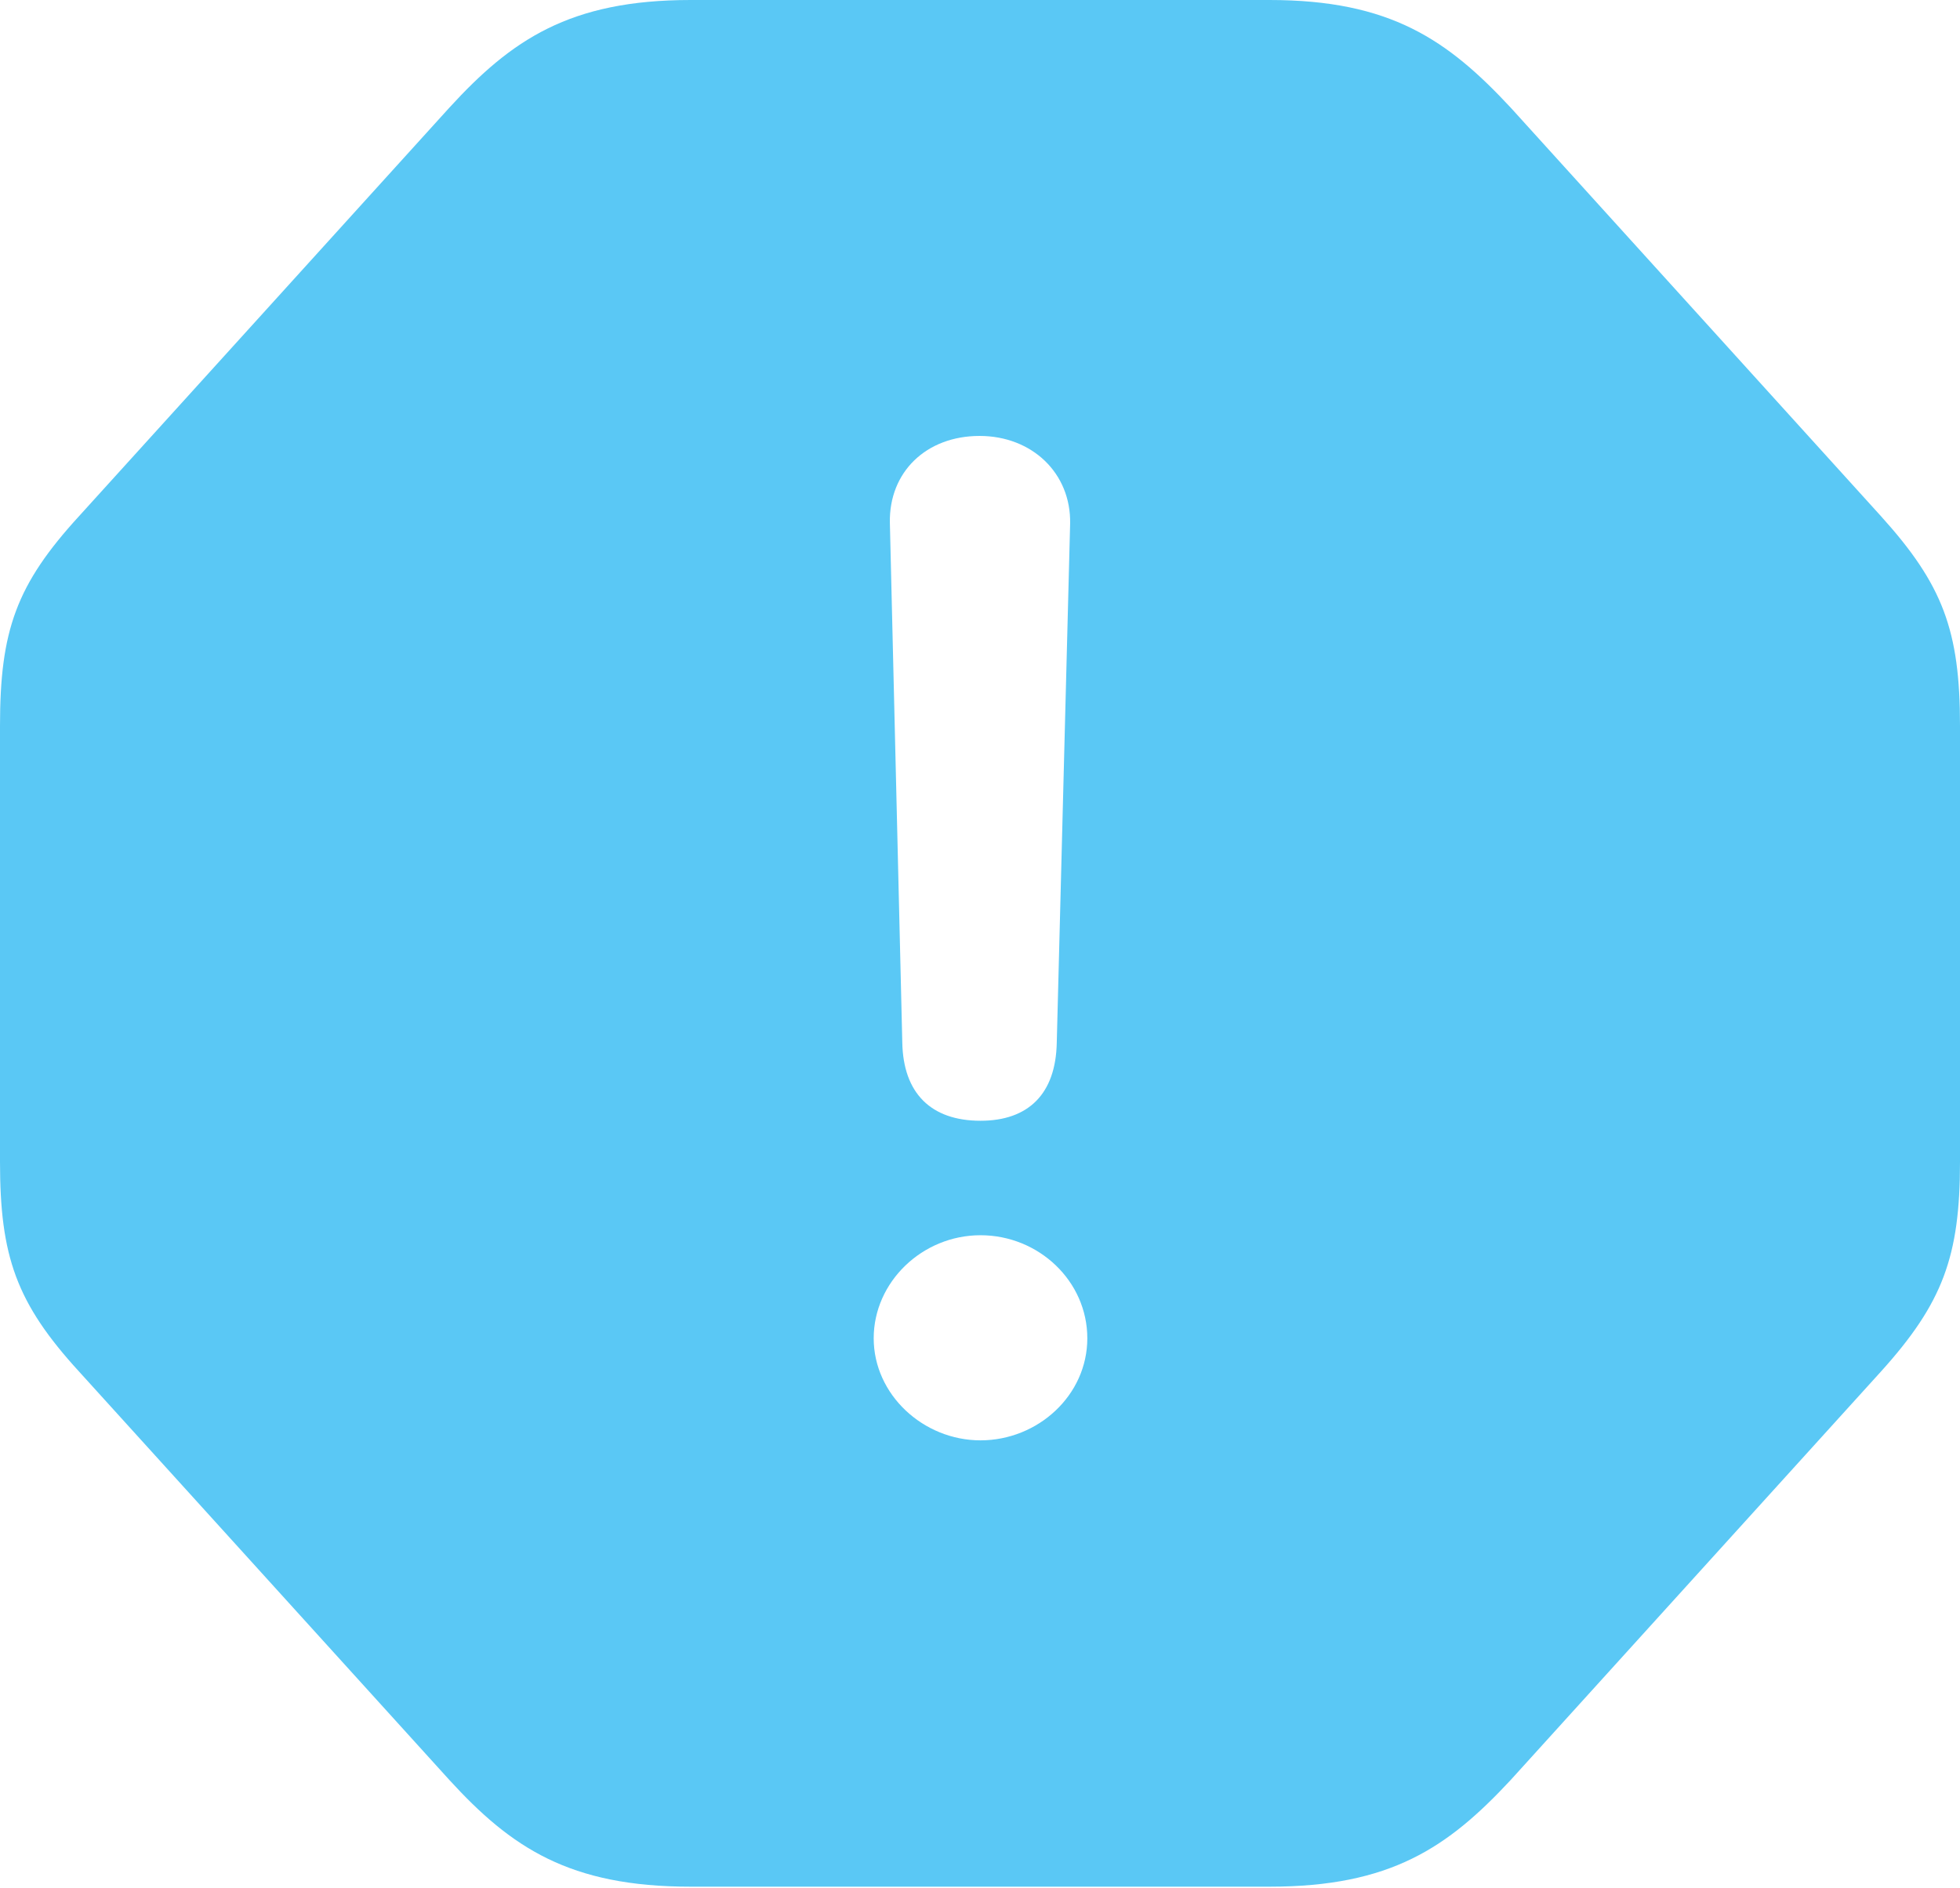 <?xml version="1.0" encoding="UTF-8"?>
<!--Generator: Apple Native CoreSVG 175.5-->
<!DOCTYPE svg
PUBLIC "-//W3C//DTD SVG 1.1//EN"
       "http://www.w3.org/Graphics/SVG/1.1/DTD/svg11.dtd">
<svg version="1.1" xmlns="http://www.w3.org/2000/svg" xmlns:xlink="http://www.w3.org/1999/xlink" width="25.085" height="24.158">
 <g>
  <rect height="24.158" opacity="0" width="25.085" x="0" y="0"/>
  <path d="M8.838 24.145L16.248 24.145C17.798 24.145 18.53 23.645 19.336 22.778L24.072 17.554C24.866 16.675 25.085 16.077 25.085 14.868L25.085 9.29C25.085 8.069 24.866 7.483 24.072 6.604L19.336 1.379C18.53 0.513 17.798 0 16.248 0L8.838 0C7.288 0 6.543 0.513 5.75 1.379L1.013 6.604C0.208 7.483 0 8.069 0 9.29L0 14.868C0 16.077 0.208 16.675 1.013 17.554L5.75 22.778C6.543 23.645 7.288 24.145 8.838 24.145ZM12.549 14.343C11.914 14.343 11.56 13.989 11.548 13.342L11.389 6.689C11.377 6.042 11.853 5.579 12.537 5.579C13.208 5.579 13.709 6.055 13.696 6.702L13.525 13.342C13.513 14.002 13.159 14.343 12.549 14.343ZM12.549 18.433C11.816 18.433 11.182 17.847 11.182 17.127C11.182 16.406 11.804 15.808 12.549 15.808C13.293 15.808 13.916 16.394 13.916 17.127C13.916 17.859 13.281 18.433 12.549 18.433Z" fill="#5ac8f5"/>
 </g>
</svg>

